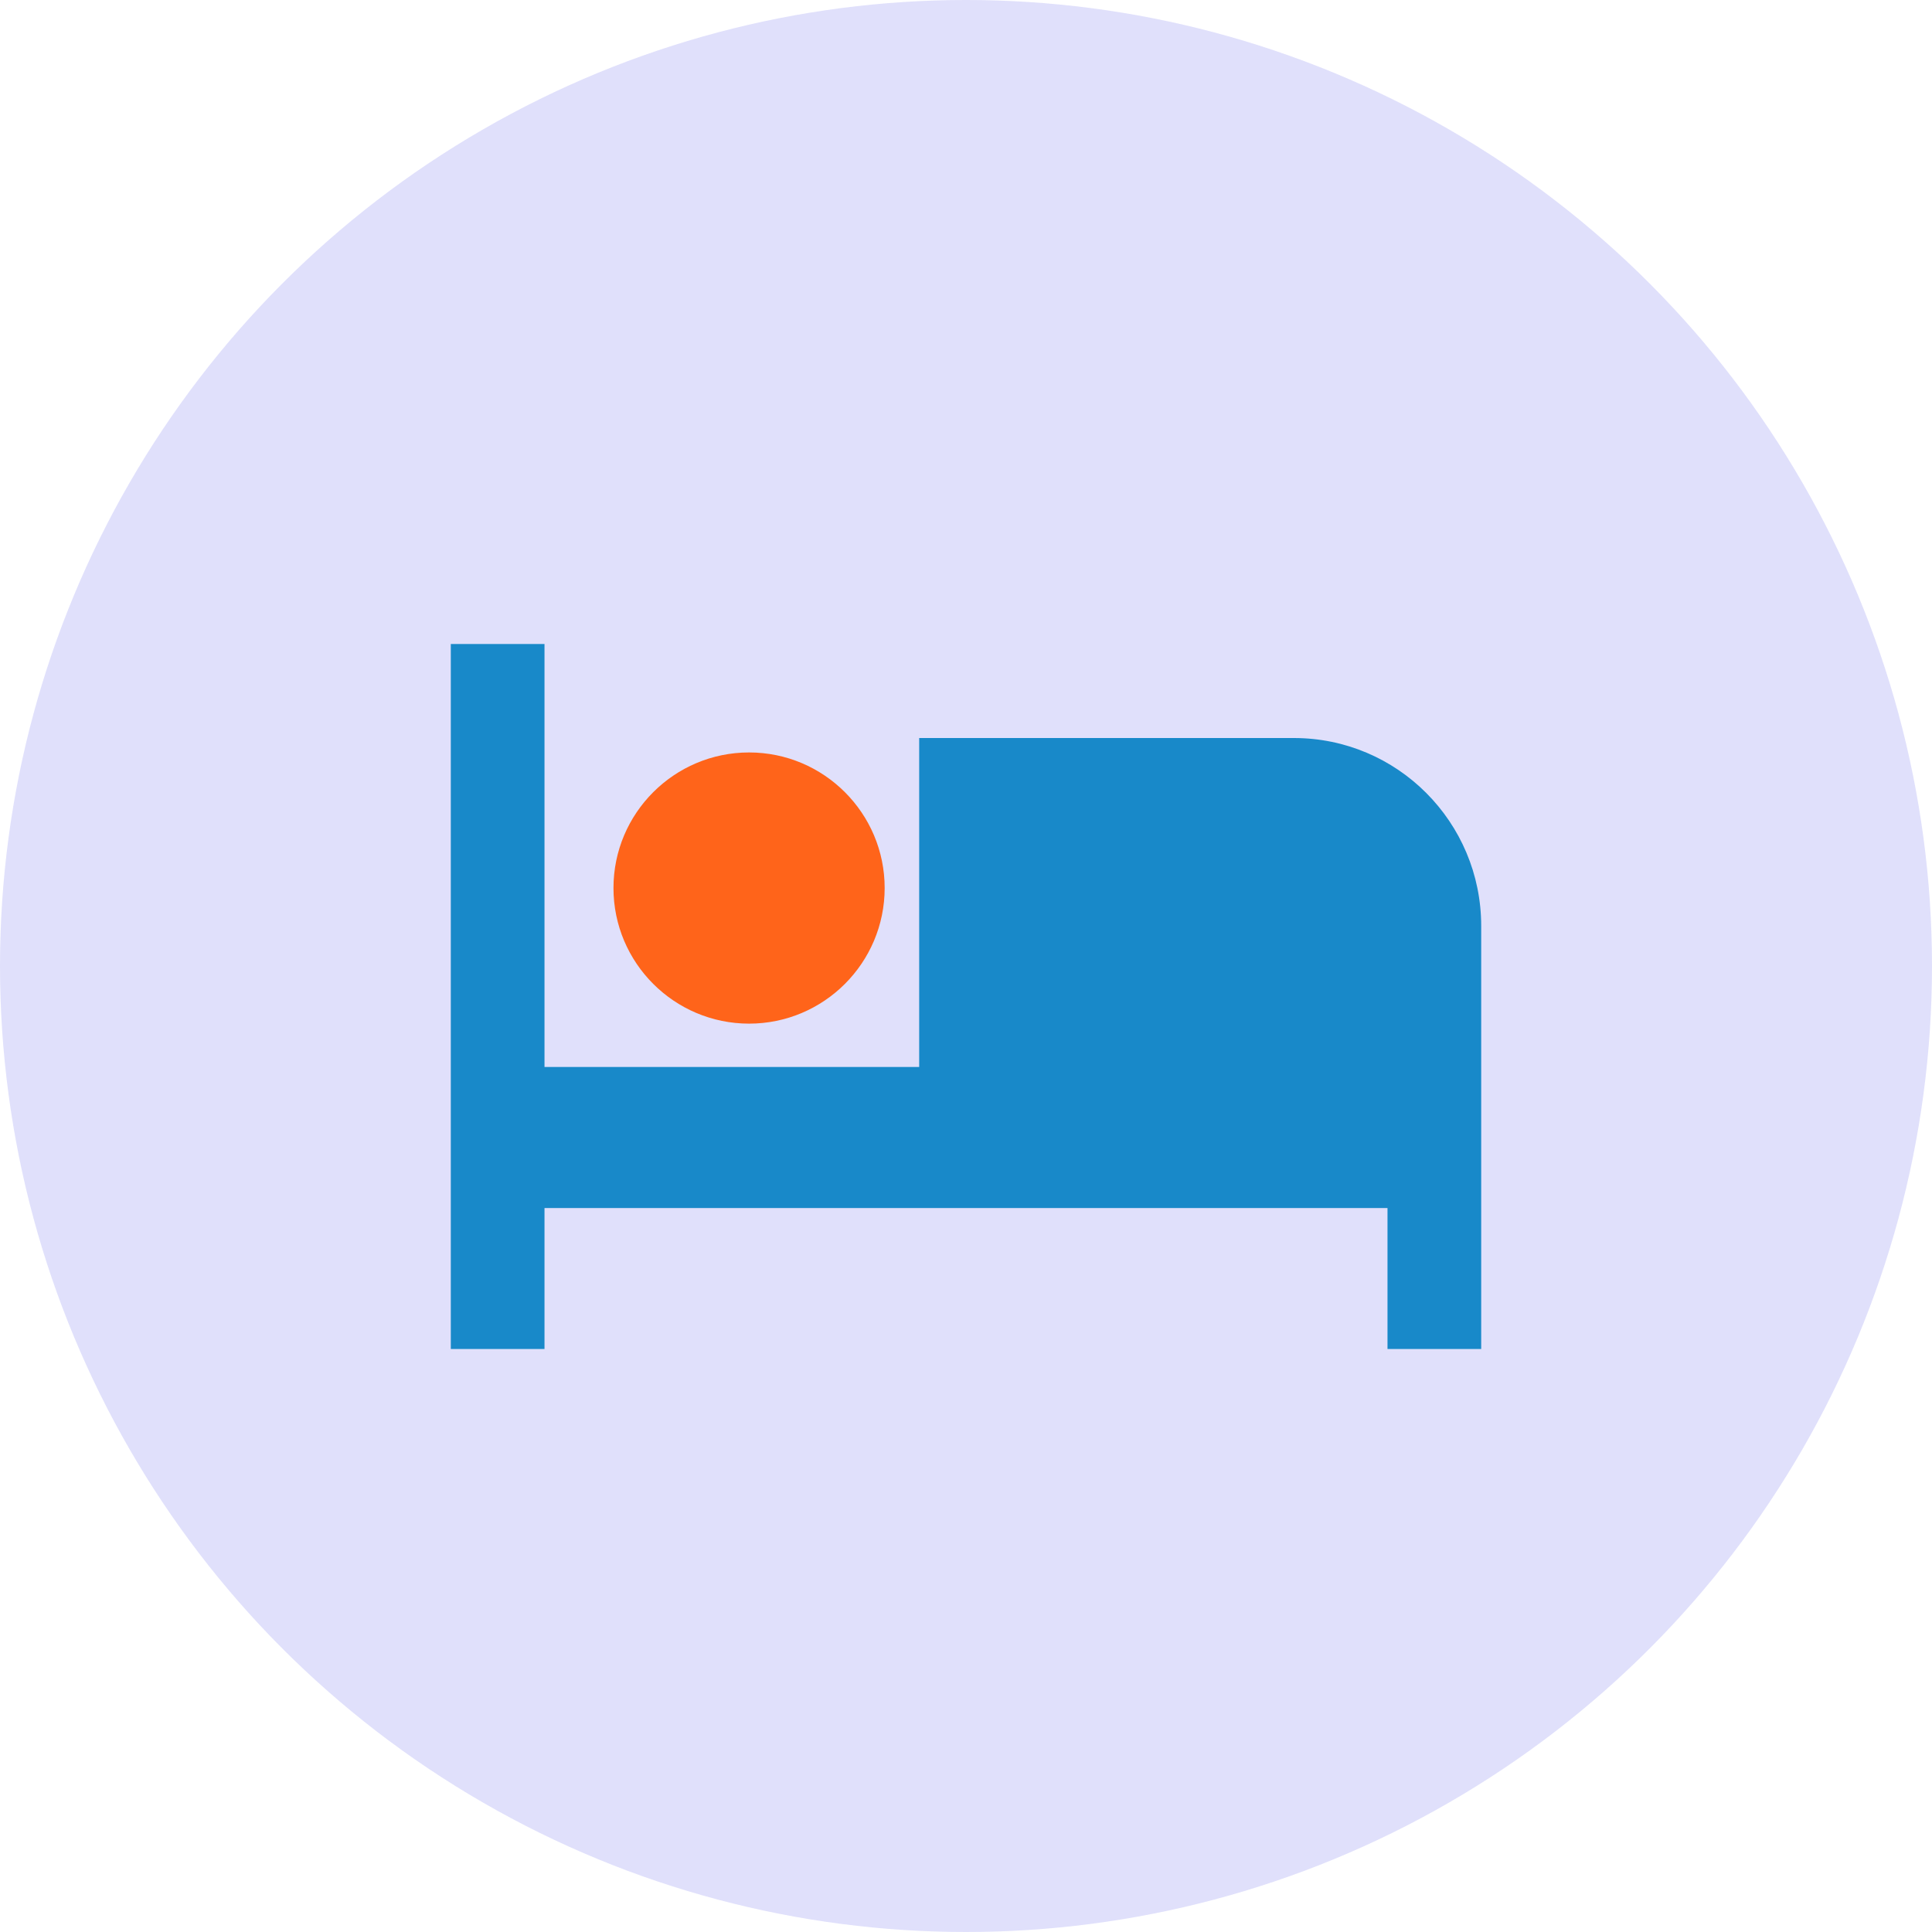<?xml version="1.0" encoding="UTF-8"?>
<svg width="30px" height="30px" viewBox="0 0 30 30" version="1.1" xmlns="http://www.w3.org/2000/svg" xmlns:xlink="http://www.w3.org/1999/xlink">
    <!-- Generator: Sketch 60.1 (88133) - https://sketch.com -->
    <title>hotels</title>
    <desc>Created with Sketch.</desc>
    <g id="Page-1" stroke="none" stroke-width="1" fill="none" fill-rule="evenodd">
        <g id="hotels">
            <g id="Group-32">
                <circle id="Oval" fill="#E0E0FB" cx="15" cy="15" r="15"></circle>
                <path d="M11.632,15.895 C12.793,15.895 13.737,14.951 13.737,13.789 C13.737,12.628 12.793,11.684 11.632,11.684 C10.47,11.684 9.526,12.628 9.526,13.789 C9.526,14.951 10.47,15.895 11.632,15.895 Z" id="Path" fill="#FF641A" fill-rule="nonzero"></path>
                <path d="M20.091,11.46 L14.273,11.46 L14.273,16.568 L8.455,16.568 L8.455,10 L7,10 L7,20.947 L8.455,20.947 L8.455,18.758 L21.545,18.758 L21.545,20.947 L23,20.947 L23,14.379 C23,12.766 21.698,11.46 20.091,11.46 Z" id="Path" fill="#1889C9" fill-rule="nonzero"></path>
            </g>
        </g>
    </g>
</svg>